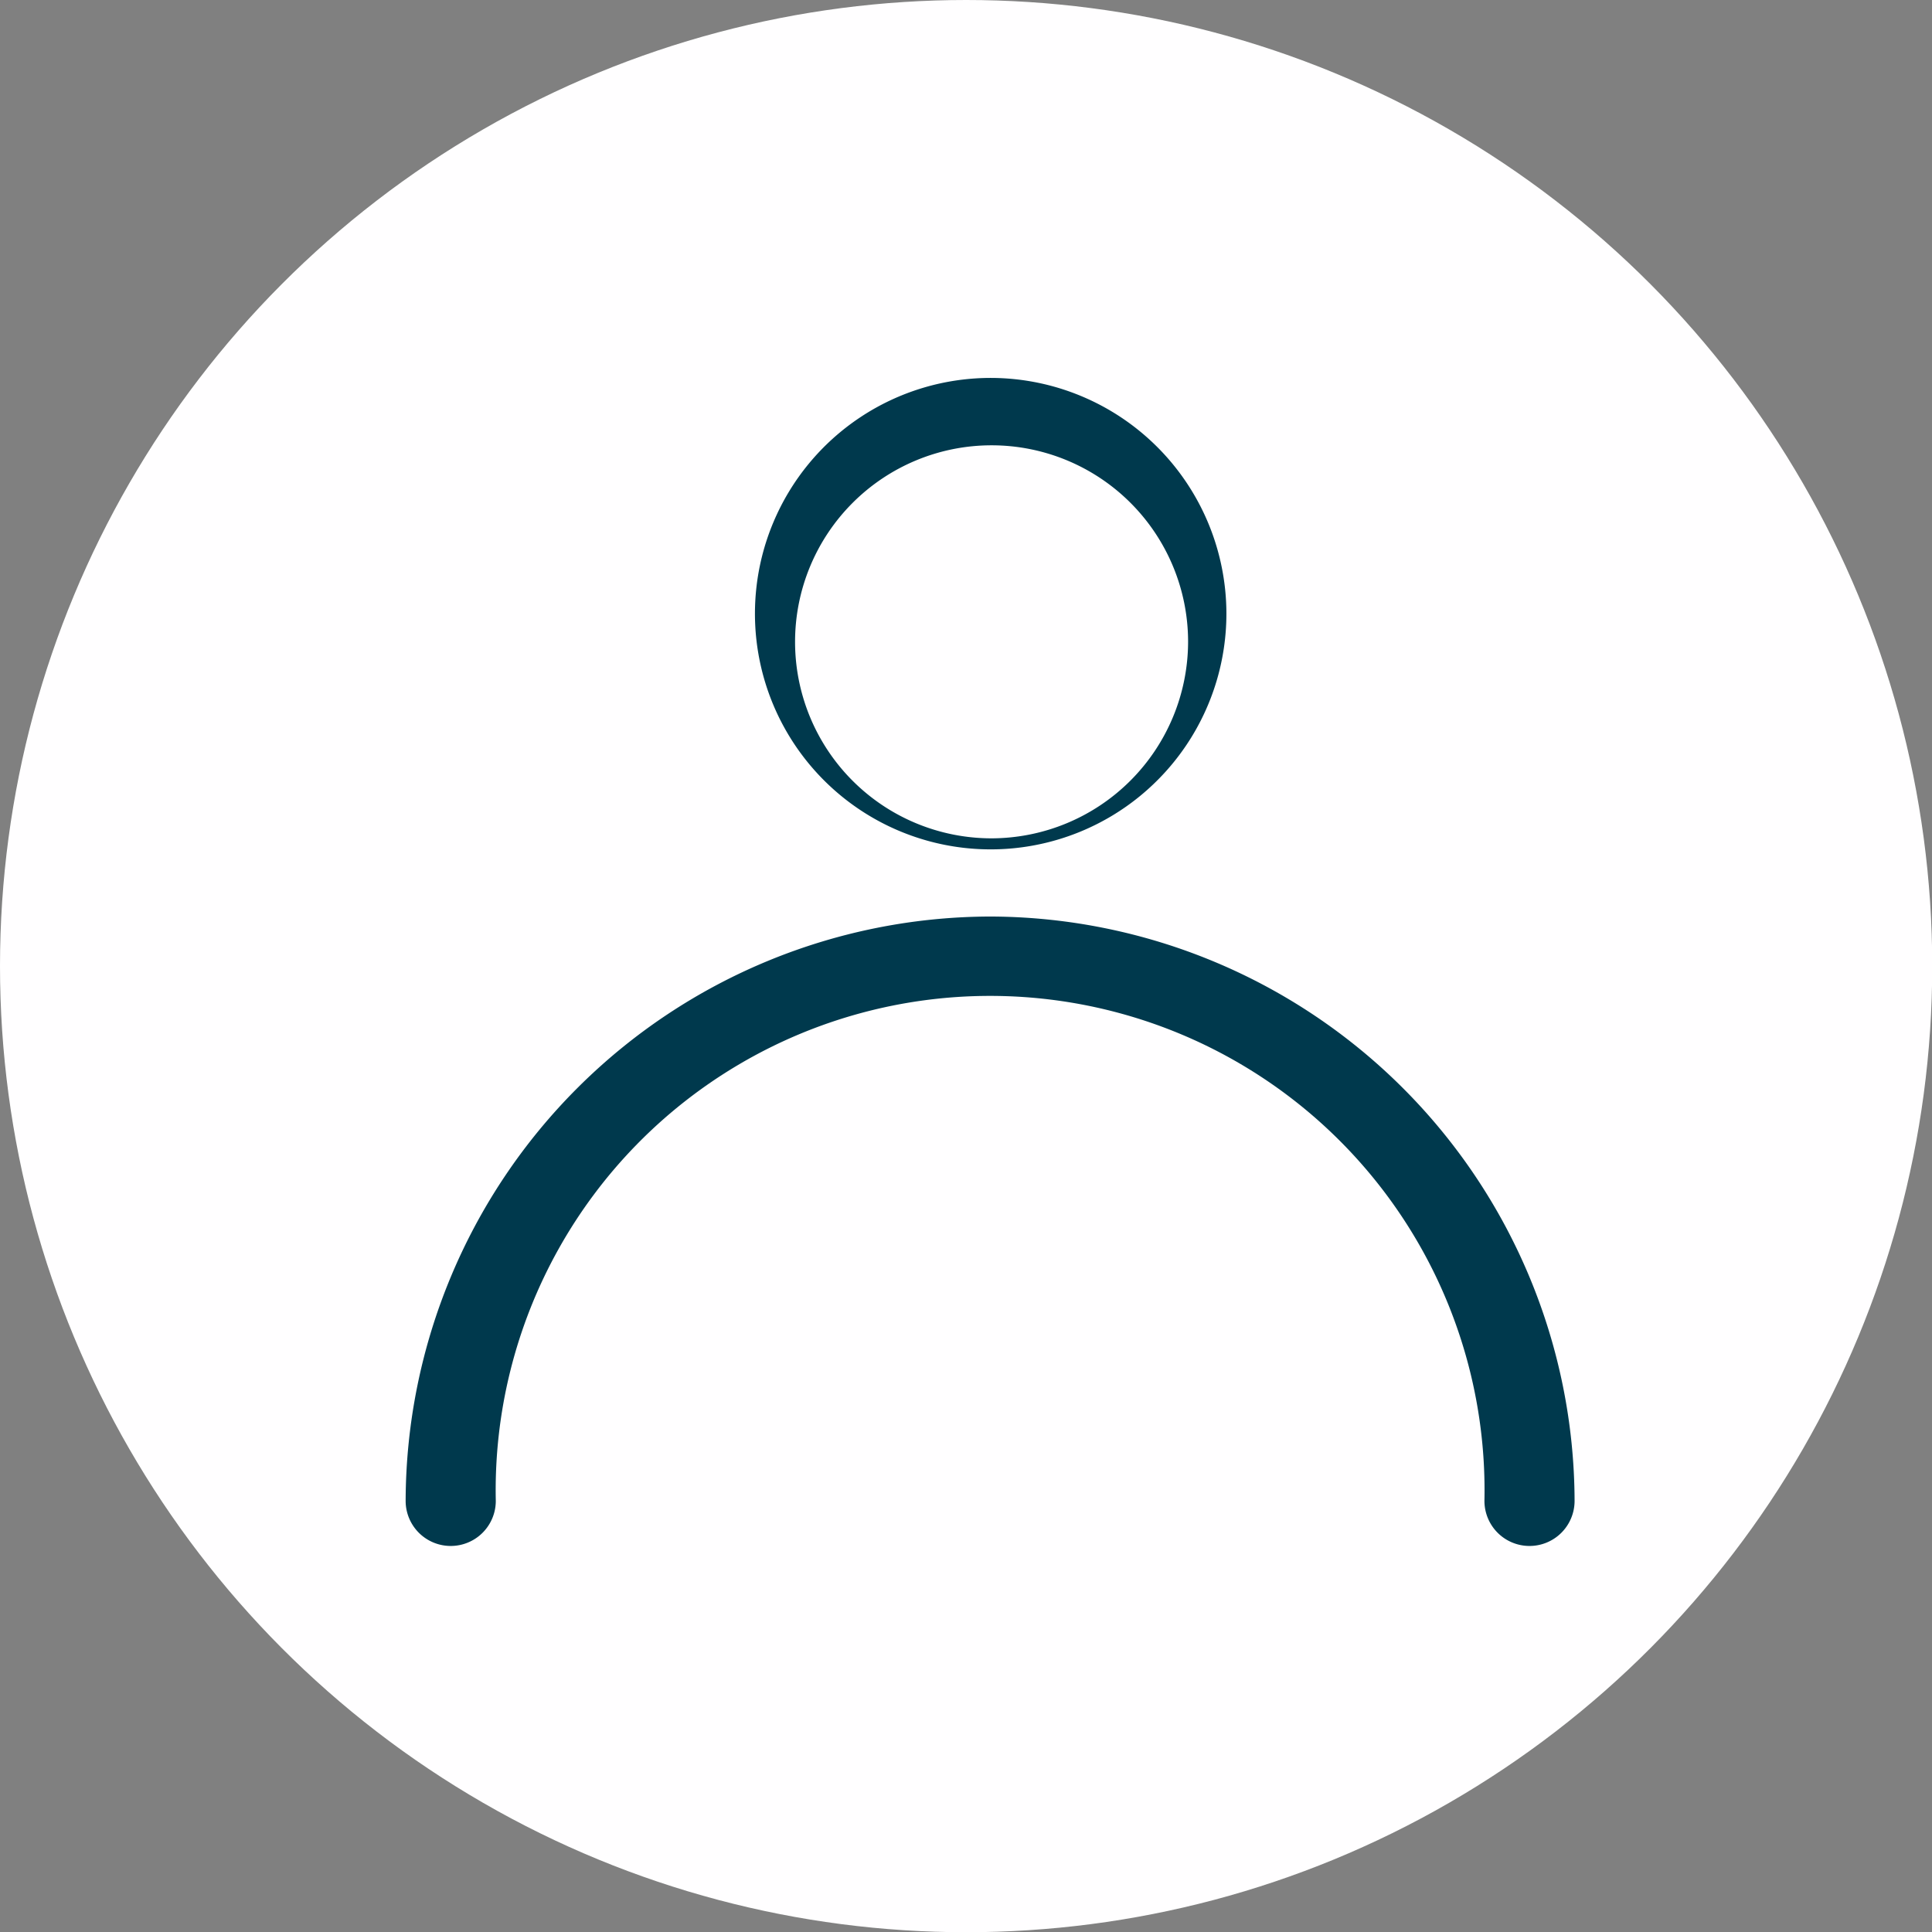 <svg xmlns="http://www.w3.org/2000/svg" viewBox="0 0 85.73 85.73"><rect x="0" y="0" width="85.73" height="85.73" fill="#808080" stroke="none"/><defs><style>.cls-1{fill:#fffeff;}.cls-2{fill:#00394d;}</style></defs><g id="Capa_2" data-name="Capa 2"><g id="Elementos"><circle class="cls-1" cx="42.87" cy="42.87" r="42.87"/><path class="cls-2" d="M44,40.67A26,26,0,0,0,18,66.6a2,2,0,0,0,4,0,21.94,21.94,0,1,1,43.87,0,2,2,0,0,0,4,0A26,26,0,0,0,44,40.67Z"/><path class="cls-2" d="M44,16.77A10.46,10.46,0,1,0,54.42,27.22,10.47,10.47,0,0,0,44,16.77ZM44,37.2a8.72,8.72,0,1,1,8.72-8.72A8.74,8.74,0,0,1,44,37.2Z"/></g></g></svg>